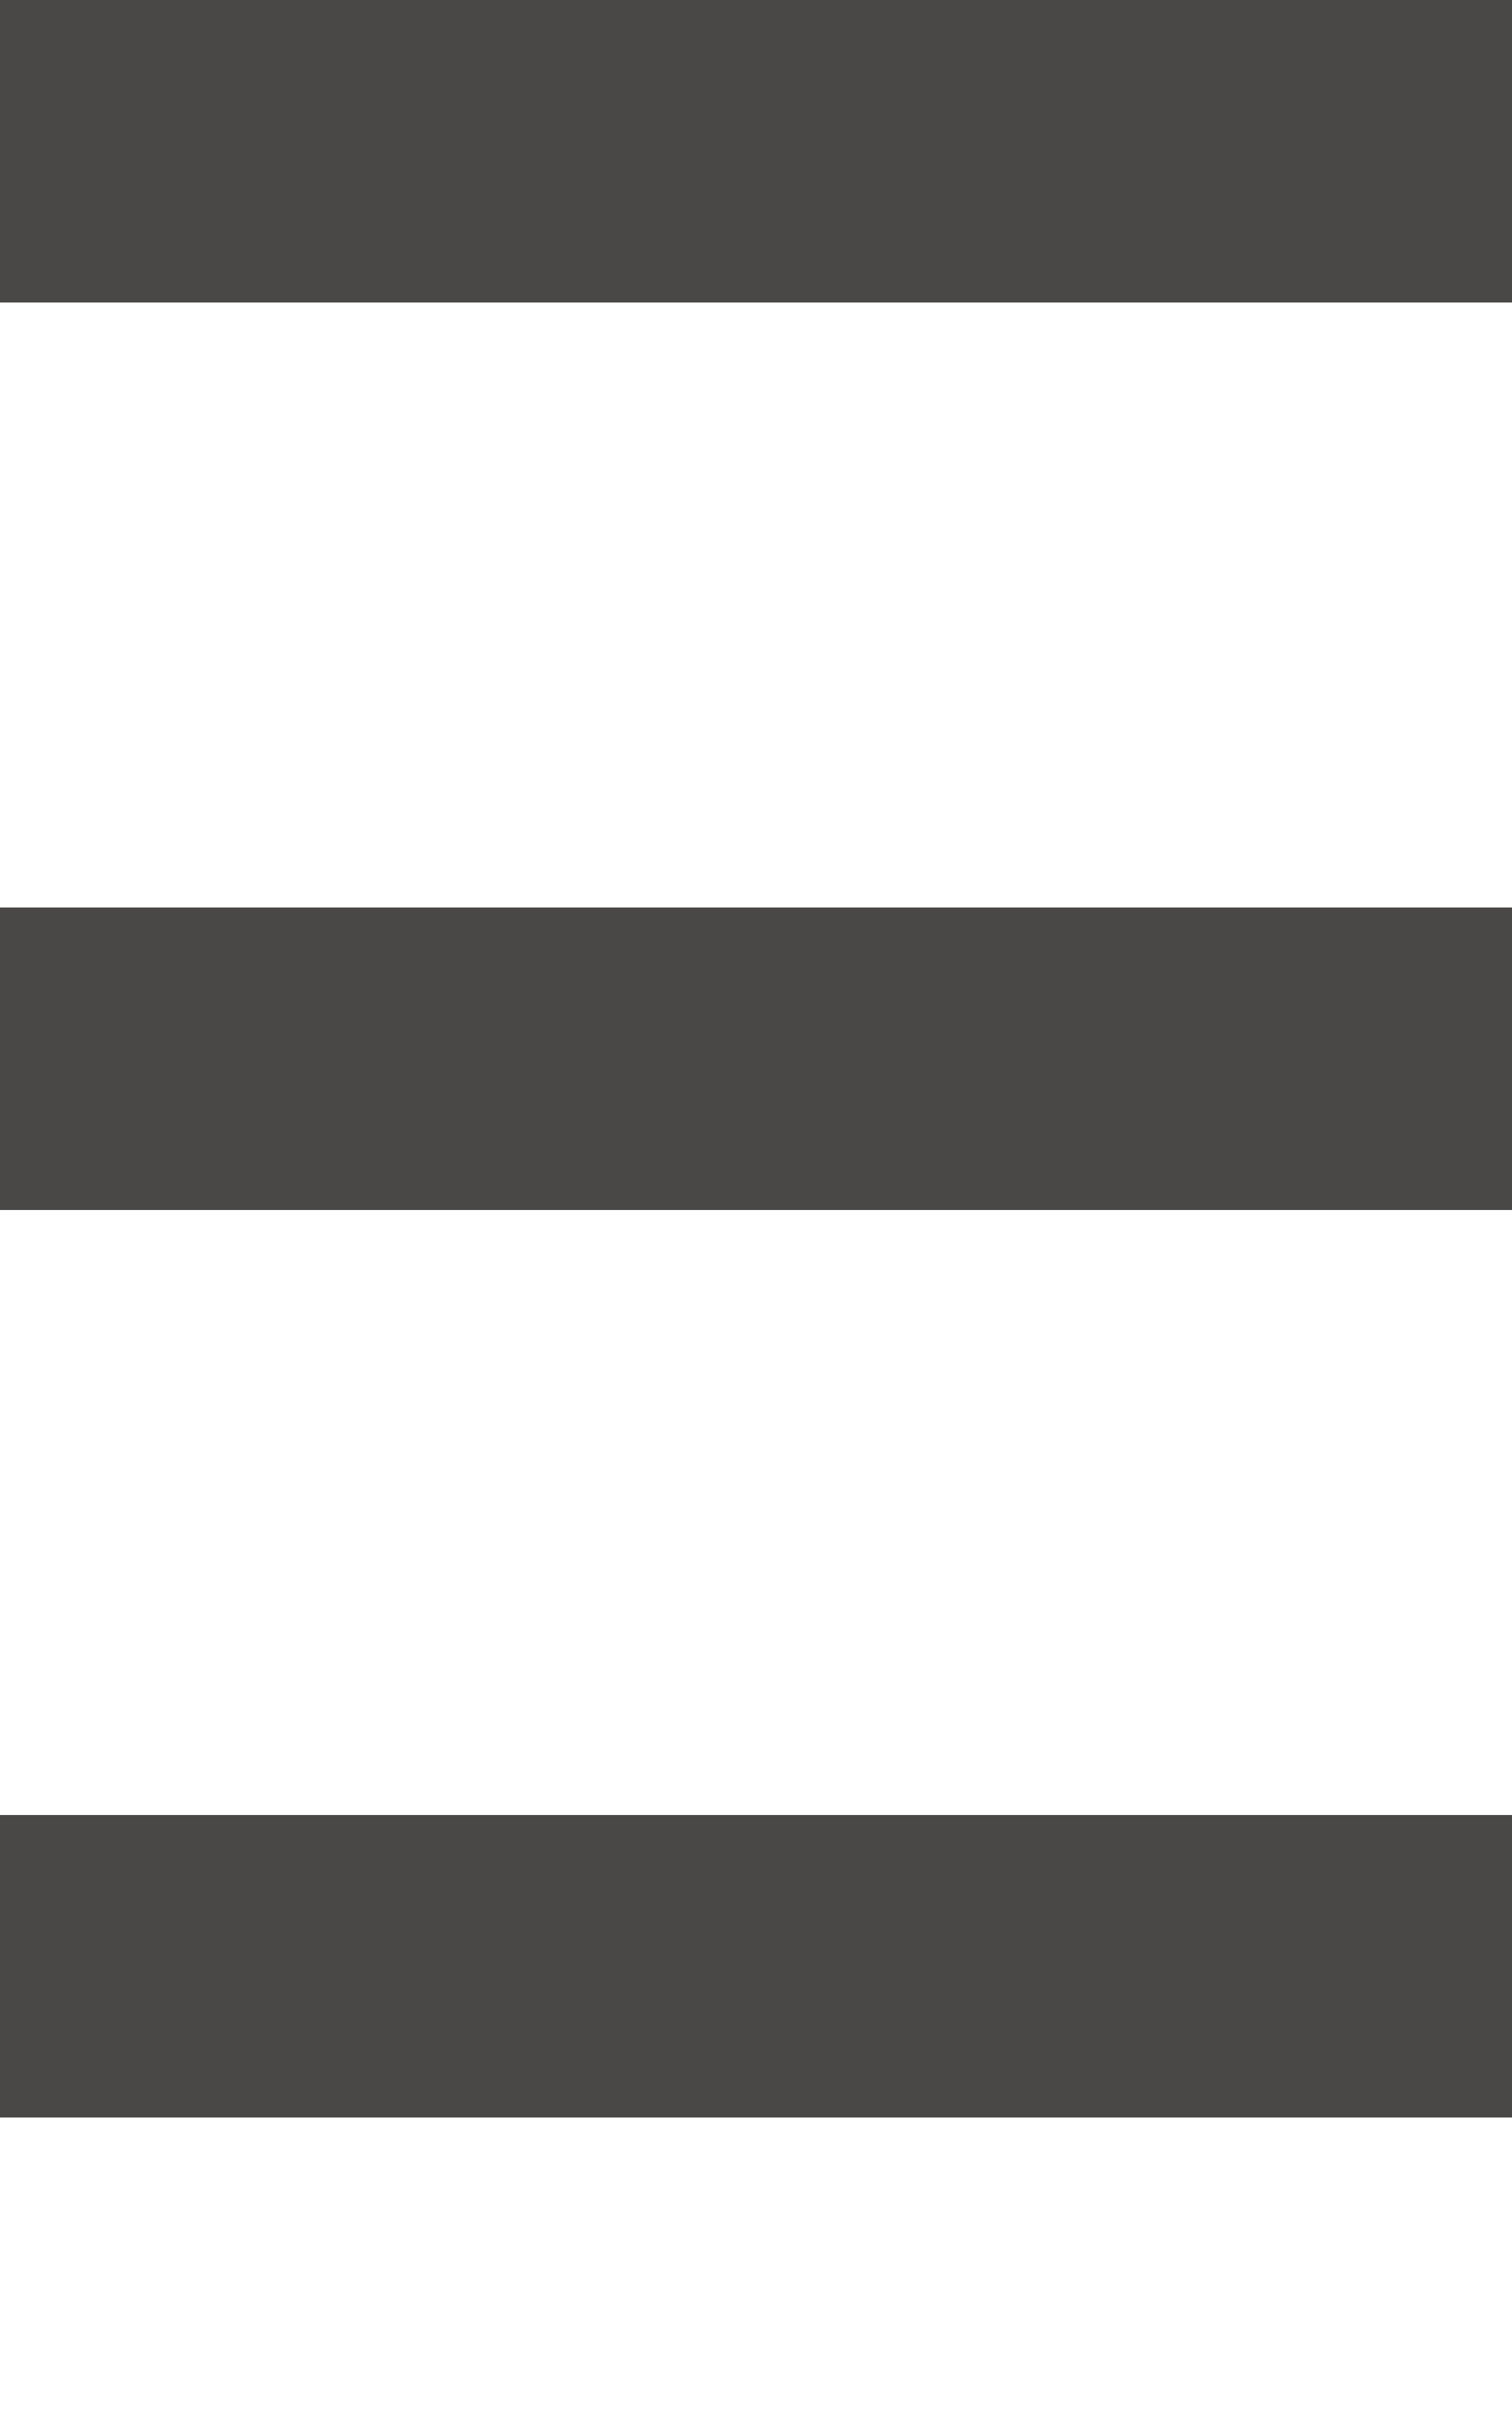 <?xml version="1.0" encoding="UTF-8" standalone="no"?>
<!-- Created with Inkscape (http://www.inkscape.org/) -->

<svg
   xmlns:dc="http://purl.org/dc/elements/1.1/"
   xmlns:cc="http://creativecommons.org/ns#"
   xmlns:rdf="http://www.w3.org/1999/02/22-rdf-syntax-ns#"
   xmlns:svg="http://www.w3.org/2000/svg"
   xmlns="http://www.w3.org/2000/svg"
   xmlns:sodipodi="http://sodipodi.sourceforge.net/DTD/sodipodi-0.dtd"
   xmlns:inkscape="http://www.inkscape.org/namespaces/inkscape"
   width="5"
   height="8"
   id="svg5263"
   version="1.1"
   inkscape:version="0.48.4 r9939"
   sodipodi:docname="slider-vert.svg"
   inkscape:export-filename="/usr/share/themes/Clearlooks-Phenix-HiDPI/gtk-3.0/img/slider-vert@2.png"
   inkscape:export-xdpi="180"
   inkscape:export-ydpi="180">
  <defs
     id="defs5265" />
  <sodipodi:namedview
     id="base"
     pagecolor="#ffffff"
     bordercolor="#666666"
     borderopacity="1.0"
     inkscape:pageopacity="0.0"
     inkscape:pageshadow="2"
     inkscape:zoom="146"
     inkscape:cx="3.0128"
     inkscape:cy="3.5"
     inkscape:document-units="px"
     inkscape:current-layer="layer1"
     showgrid="true"
     inkscape:snap-global="true"
     inkscape:snap-bbox="true"
     inkscape:window-width="1918"
     inkscape:window-height="1983"
     inkscape:window-x="1920"
     inkscape:window-y="144"
     inkscape:window-maximized="0"
     fit-margin-top="0"
     fit-margin-left="0"
     fit-margin-right="0"
     fit-margin-bottom="0">
    <inkscape:grid
       type="xygrid"
       id="grid5779"
       empspacing="2"
       visible="true"
       enabled="true"
       snapvisiblegridlinesonly="true"
       spacingx="0.5px"
       spacingy="0.5px"
       originx="-0.987px"
       originy="1px" />
  </sodipodi:namedview>
  <g
     inkscape:label="Layer 1"
     inkscape:groupmode="layer"
     id="layer1"
     transform="translate(-0.987,-1045.362)">
    <path
       style="fill:none;stroke:#4a4847;stroke-width:1px;stroke-linecap:butt;stroke-linejoin:miter;stroke-opacity:1"
       d="m 5.987,1045.862 -5,0"
       id="path5781"
       inkscape:connector-curvature="0" />
    <path
       style="fill:none;stroke:#4a4847;stroke-width:1px;stroke-linecap:butt;stroke-linejoin:miter;stroke-opacity:1"
       d="m 5.987,1048.862 -5,0"
       id="path5781-3"
       inkscape:connector-curvature="0" />
    <path
       style="fill:none;stroke:#4a4847;stroke-width:1px;stroke-linecap:butt;stroke-linejoin:miter;stroke-opacity:1"
       d="m 5.987,1051.862 -5,0"
       id="path5781-38"
       inkscape:connector-curvature="0" />
  </g>
</svg>
